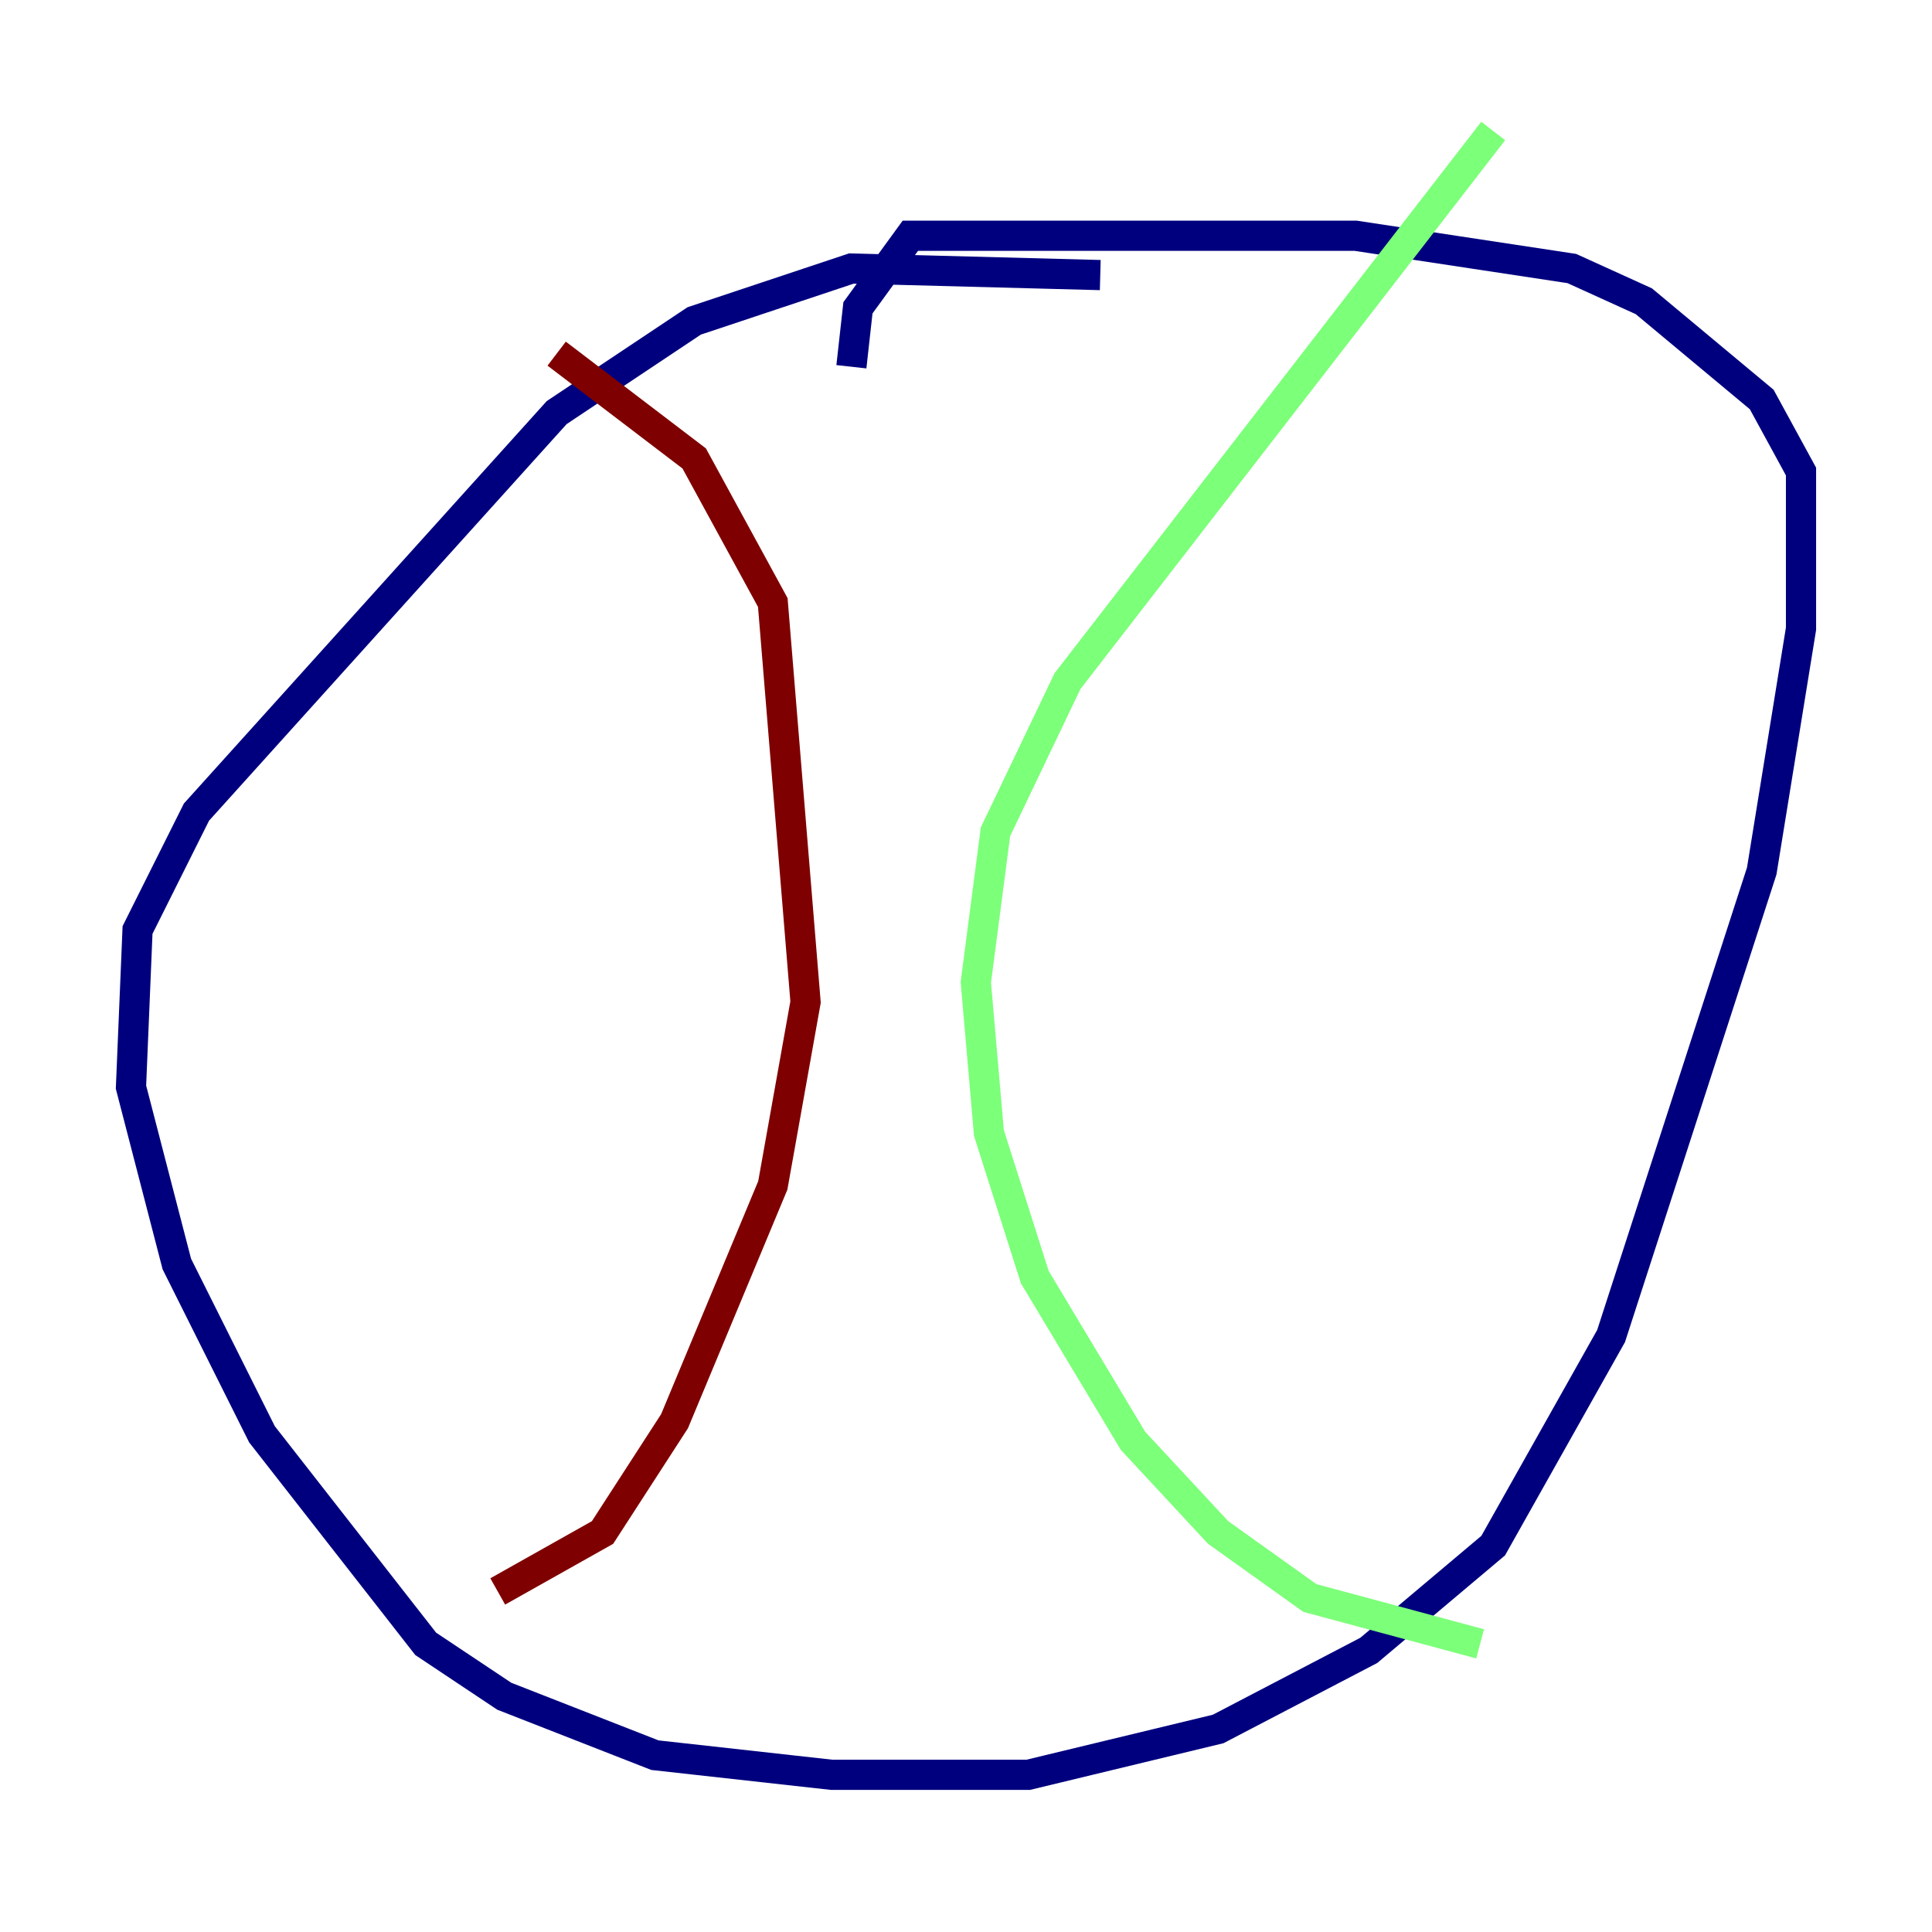 <?xml version="1.0" encoding="utf-8" ?>
<svg baseProfile="tiny" height="128" version="1.2" viewBox="0,0,128,128" width="128" xmlns="http://www.w3.org/2000/svg" xmlns:ev="http://www.w3.org/2001/xml-events" xmlns:xlink="http://www.w3.org/1999/xlink"><defs /><polyline fill="none" points="72.895,18.224 56.407,17.79 45.993,21.261 36.881,27.336 13.017,53.803 9.112,61.614 8.678,72.027 11.715,83.742 17.356,95.024 28.203,108.909 33.41,112.38 43.39,116.285 55.105,117.586 68.122,117.586 80.705,114.549 90.685,109.342 98.929,102.4 106.739,88.515 116.719,57.709 119.322,41.654 119.322,31.241 116.719,26.468 108.909,19.959 104.136,17.79 89.817,15.62 60.312,15.62 56.841,20.393 56.407,24.298" stroke="#00007f" stroke-width="2" /><polyline fill="none" points="98.929,8.678 70.725,45.125 65.953,55.105 64.651,65.085 65.519,75.064 68.556,84.61 75.064,95.458 80.705,101.532 86.78,105.871 98.061,108.909" stroke="#7cff79" stroke-width="2" /><polyline fill="none" points="36.881,23.43 45.993,30.373 51.2,39.919 53.37,66.386 51.2,78.536 44.691,94.156 39.919,101.532 32.976,105.437" stroke="#7f0000" stroke-width="2" /></svg>